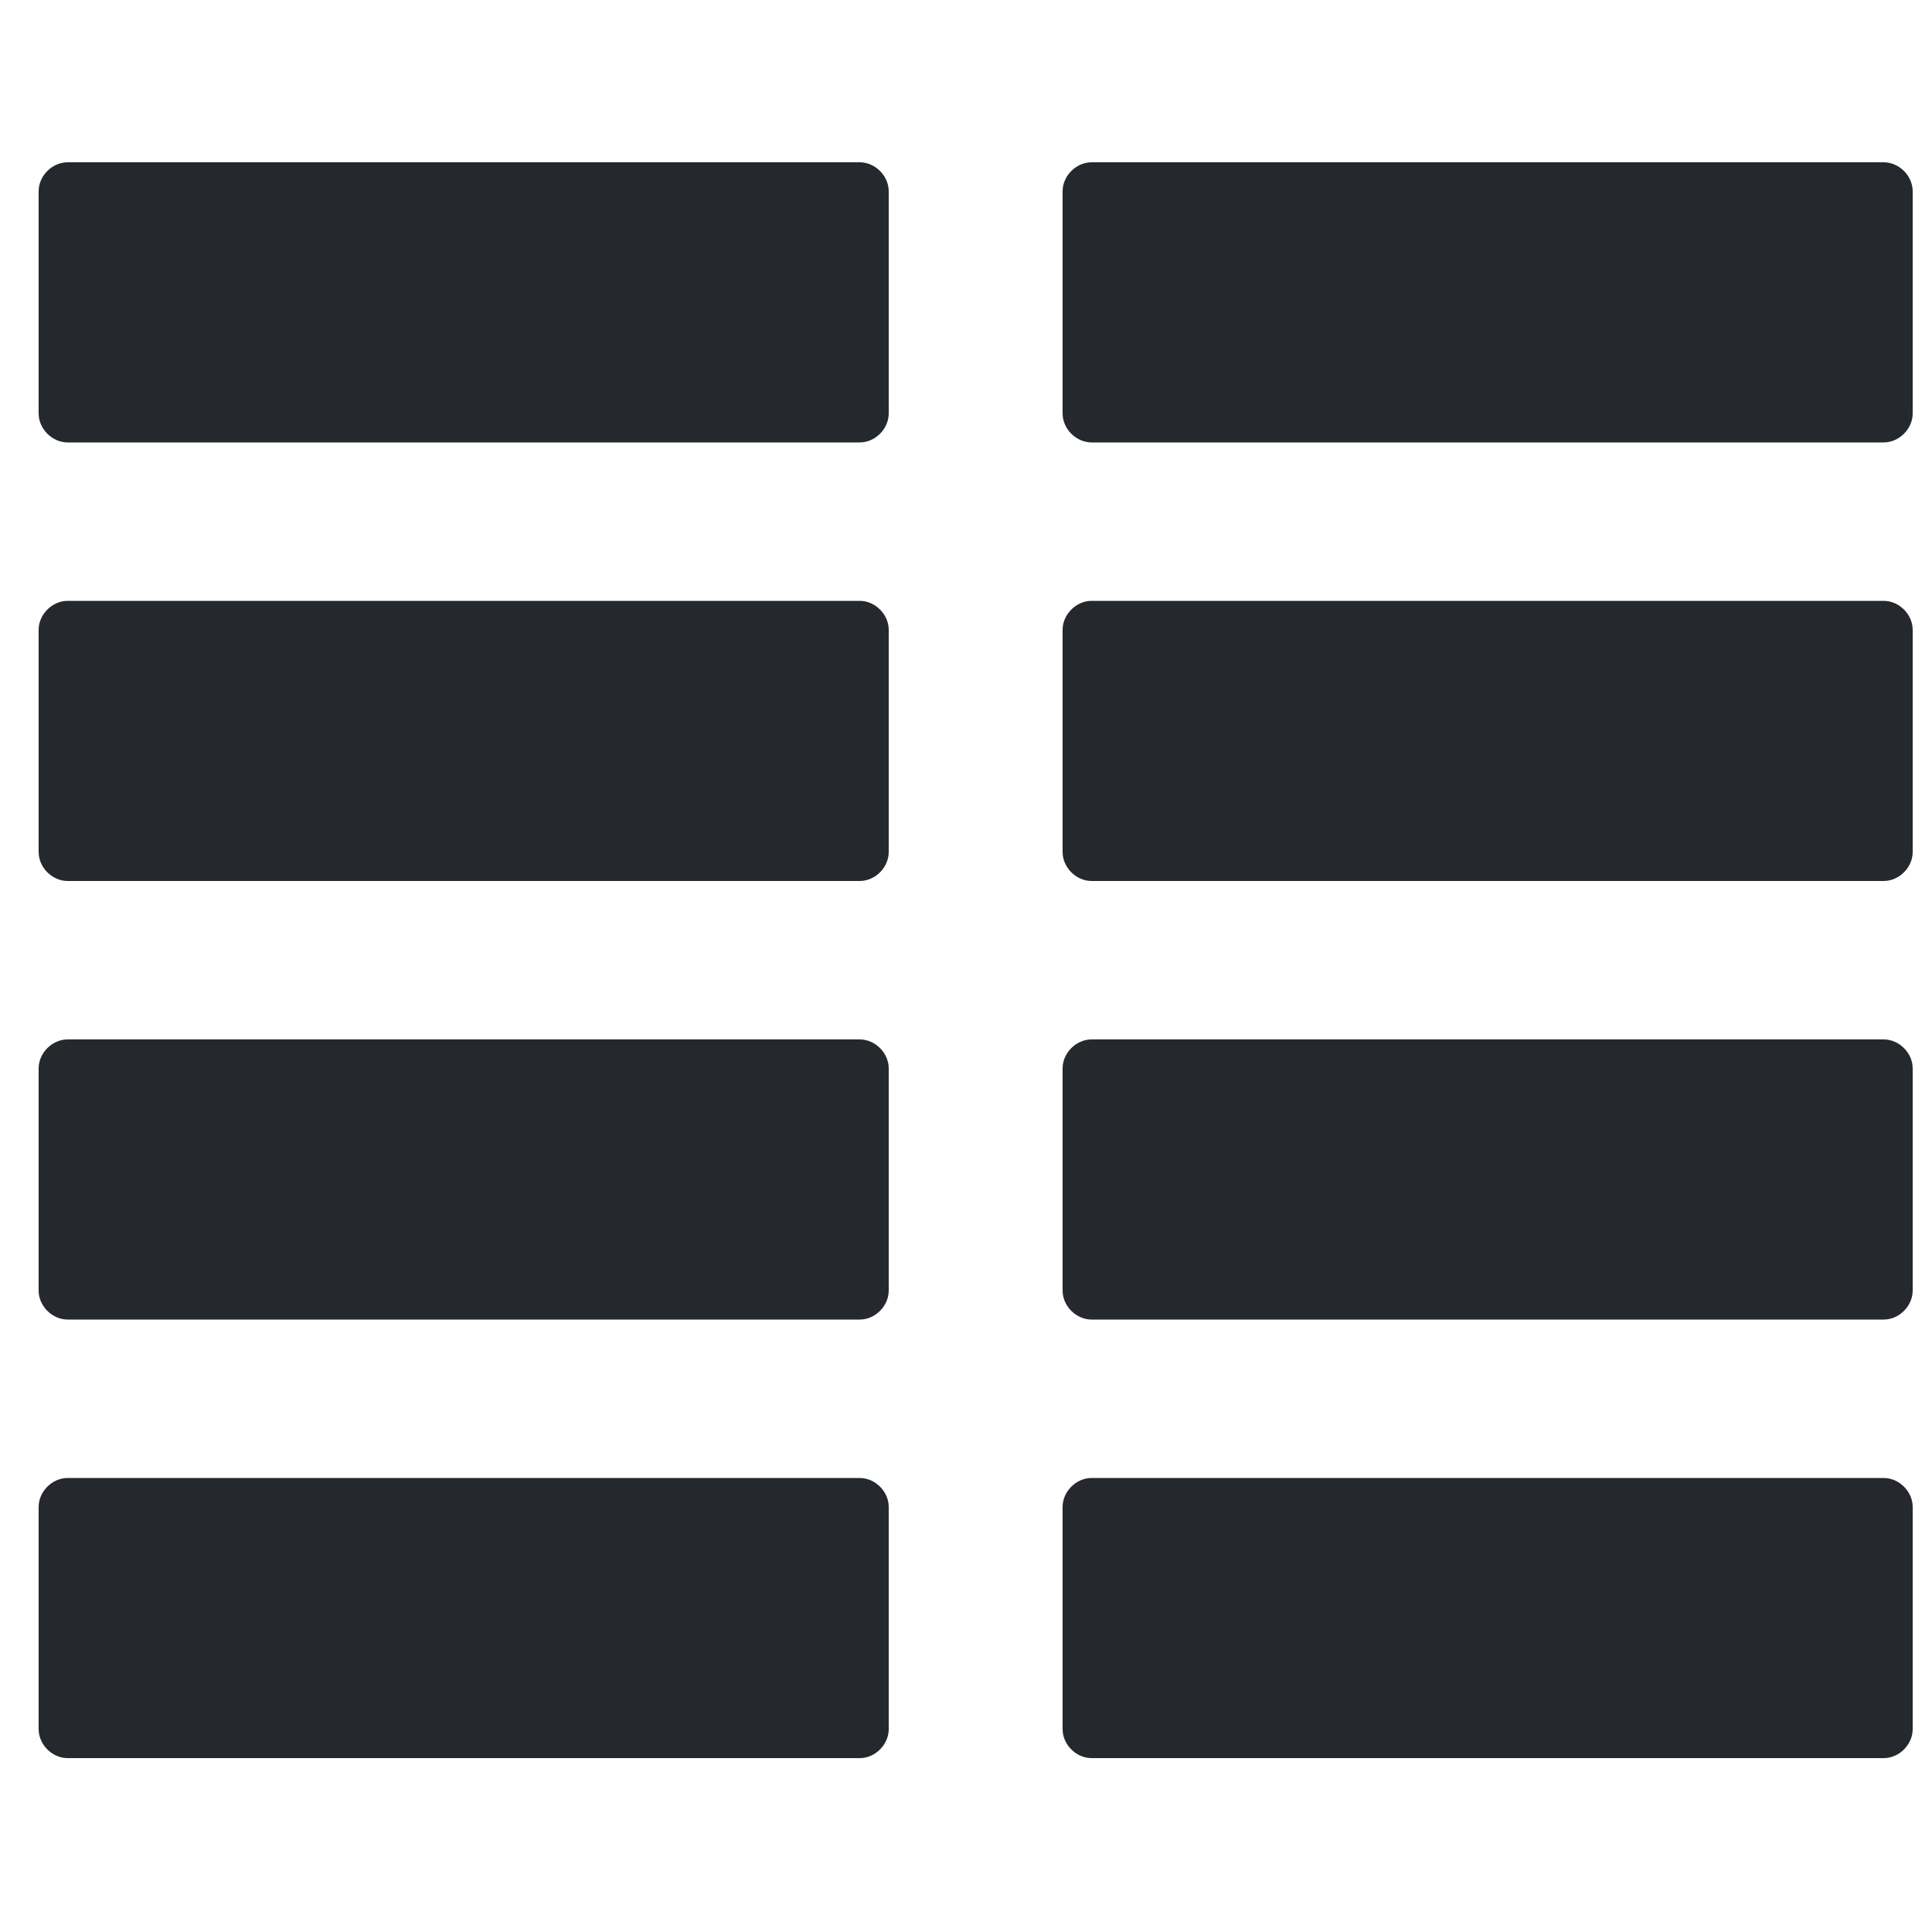 <svg version="1.1" id="Layer_1" xmlns="http://www.w3.org/2000/svg" xmlns:xlink="http://www.w3.org/1999/xlink" x="0px" y="0px"
	 viewBox="0 0 100 100" style="enable-background:new 0 0 100 100;" xml:space="preserve">
<style type="text/css">
	.st0{fill:#25282D;}
</style>
<g>
	<path class="st0" d="M44.5,22.9h-41c-0.8,0-1.5-0.7-1.5-1.5V9.9c0-0.8,0.7-1.5,1.5-1.5h41c0.8,0,1.5,0.7,1.5,1.5v11.5
		C46,22.2,45.3,22.9,44.5,22.9z"/>
</g>
<g>
	<path class="st0" d="M44.5,45.6h-41c-0.8,0-1.5-0.7-1.5-1.5V32.6c0-0.8,0.7-1.5,1.5-1.5h41c0.8,0,1.5,0.7,1.5,1.5v11.5
		C46,44.9,45.3,45.6,44.5,45.6z"/>
</g>
<g>
	<path class="st0" d="M44.5,68.3h-41c-0.8,0-1.5-0.7-1.5-1.5V55.3c0-0.8,0.7-1.5,1.5-1.5h41c0.8,0,1.5,0.7,1.5,1.5v11.5
		C46,67.6,45.3,68.3,44.5,68.3z"/>
</g>
<g>
	<path class="st0" d="M44.5,91h-41C2.7,91,2,90.3,2,89.5V78c0-0.8,0.7-1.5,1.5-1.5h41c0.8,0,1.5,0.7,1.5,1.5v11.5
		C46,90.3,45.3,91,44.5,91z"/>
</g>
<g>
	<path class="st0" d="M97.5,22.9h-41c-0.8,0-1.5-0.7-1.5-1.5V9.9c0-0.8,0.7-1.5,1.5-1.5h41c0.8,0,1.5,0.7,1.5,1.5v11.5
		C99,22.2,98.3,22.9,97.5,22.9z"/>
</g>
<g>
	<path class="st0" d="M97.5,45.6h-41c-0.8,0-1.5-0.7-1.5-1.5V32.6c0-0.8,0.7-1.5,1.5-1.5h41c0.8,0,1.5,0.7,1.5,1.5v11.5
		C99,44.9,98.3,45.6,97.5,45.6z"/>
</g>
<g>
	<path class="st0" d="M97.5,68.3h-41c-0.8,0-1.5-0.7-1.5-1.5V55.3c0-0.8,0.7-1.5,1.5-1.5h41c0.8,0,1.5,0.7,1.5,1.5v11.5
		C99,67.6,98.3,68.3,97.5,68.3z"/>
</g>
<g>
	<path class="st0" d="M97.5,91h-41c-0.8,0-1.5-0.7-1.5-1.5V78c0-0.8,0.7-1.5,1.5-1.5h41c0.8,0,1.5,0.7,1.5,1.5v11.5
		C99,90.3,98.3,91,97.5,91z"/>
</g>
</svg>
